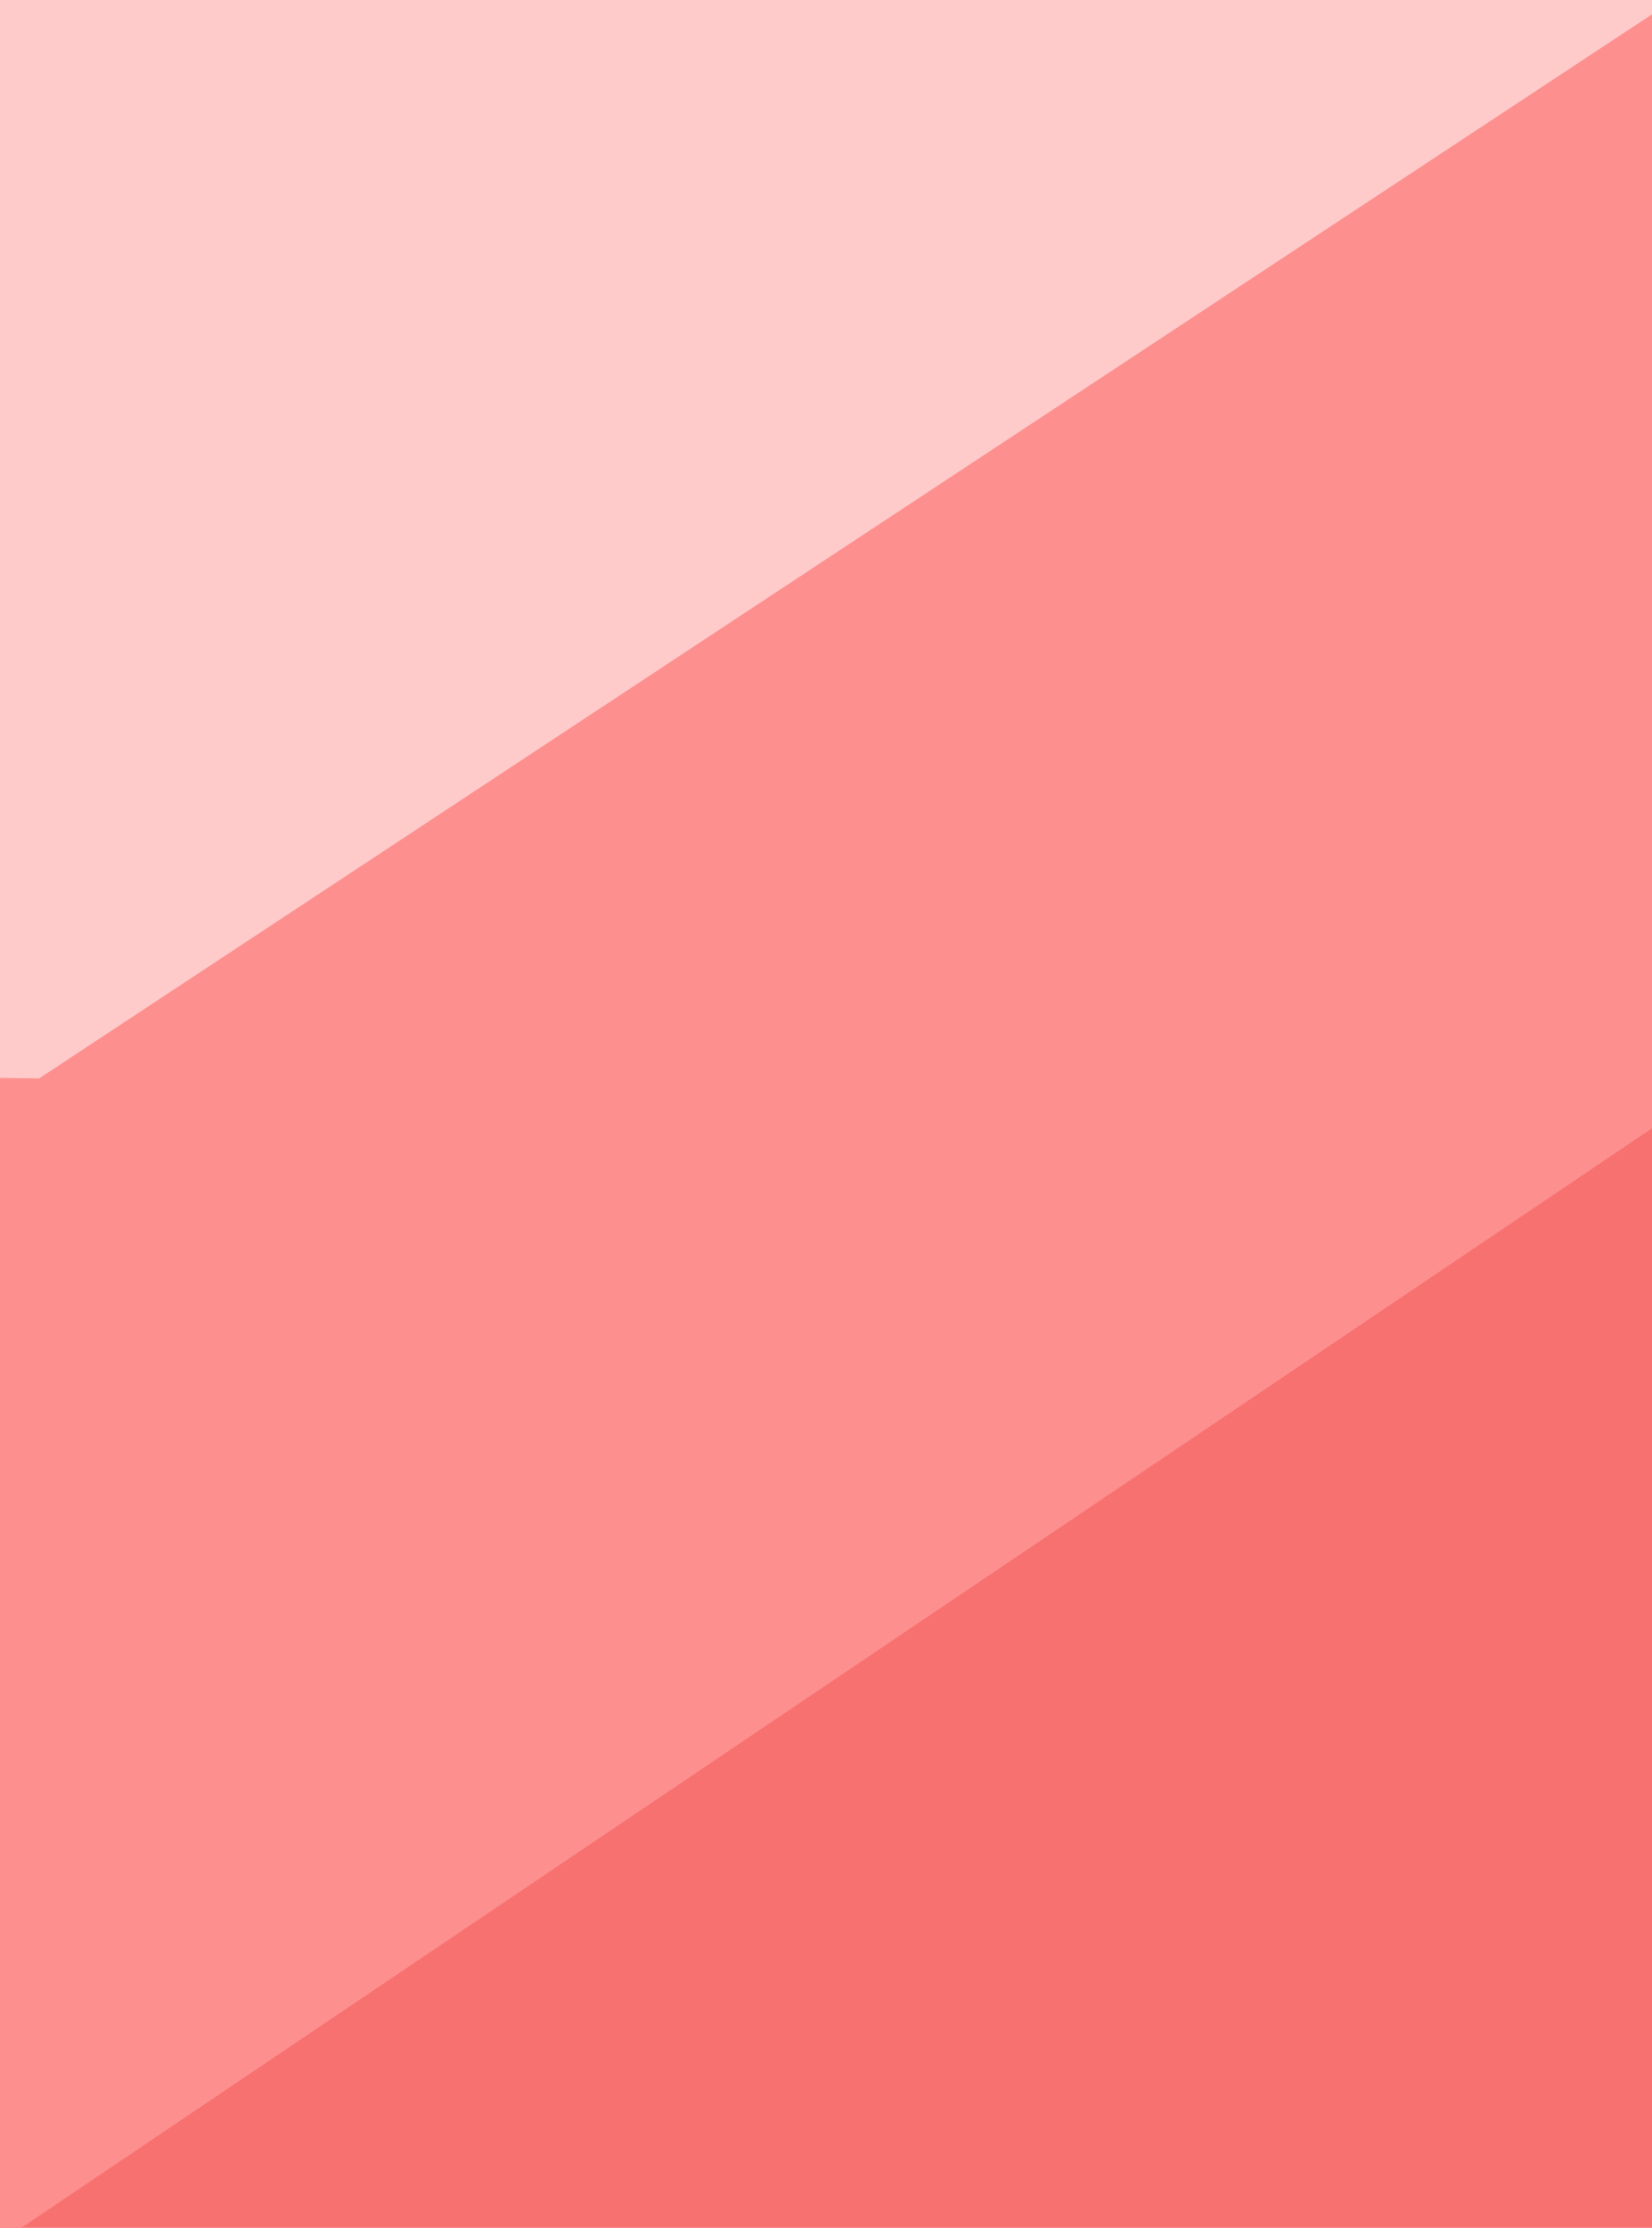 <svg id="visual" viewBox="0 0 69 93" width="69" height="93" xmlns="http://www.w3.org/2000/svg" xmlns:xlink="http://www.w3.org/1999/xlink" version="1.1"><g stroke-width="1" stroke-linejoin="bevel"><path d="M69 46.5L69 0L0 45.5Z" fill="#fd908f" stroke="#fd908f"></path><path d="M69 0L0 0L0 45.5Z" fill="#fecaca" stroke="#fecaca"></path><path d="M0 93L69 93L69 46.5Z" fill="#f87171" stroke="#f87171"></path><path d="M0 45.5L0 93L69 46.5Z" fill="#fd908f" stroke="#fd908f"></path></g></svg>